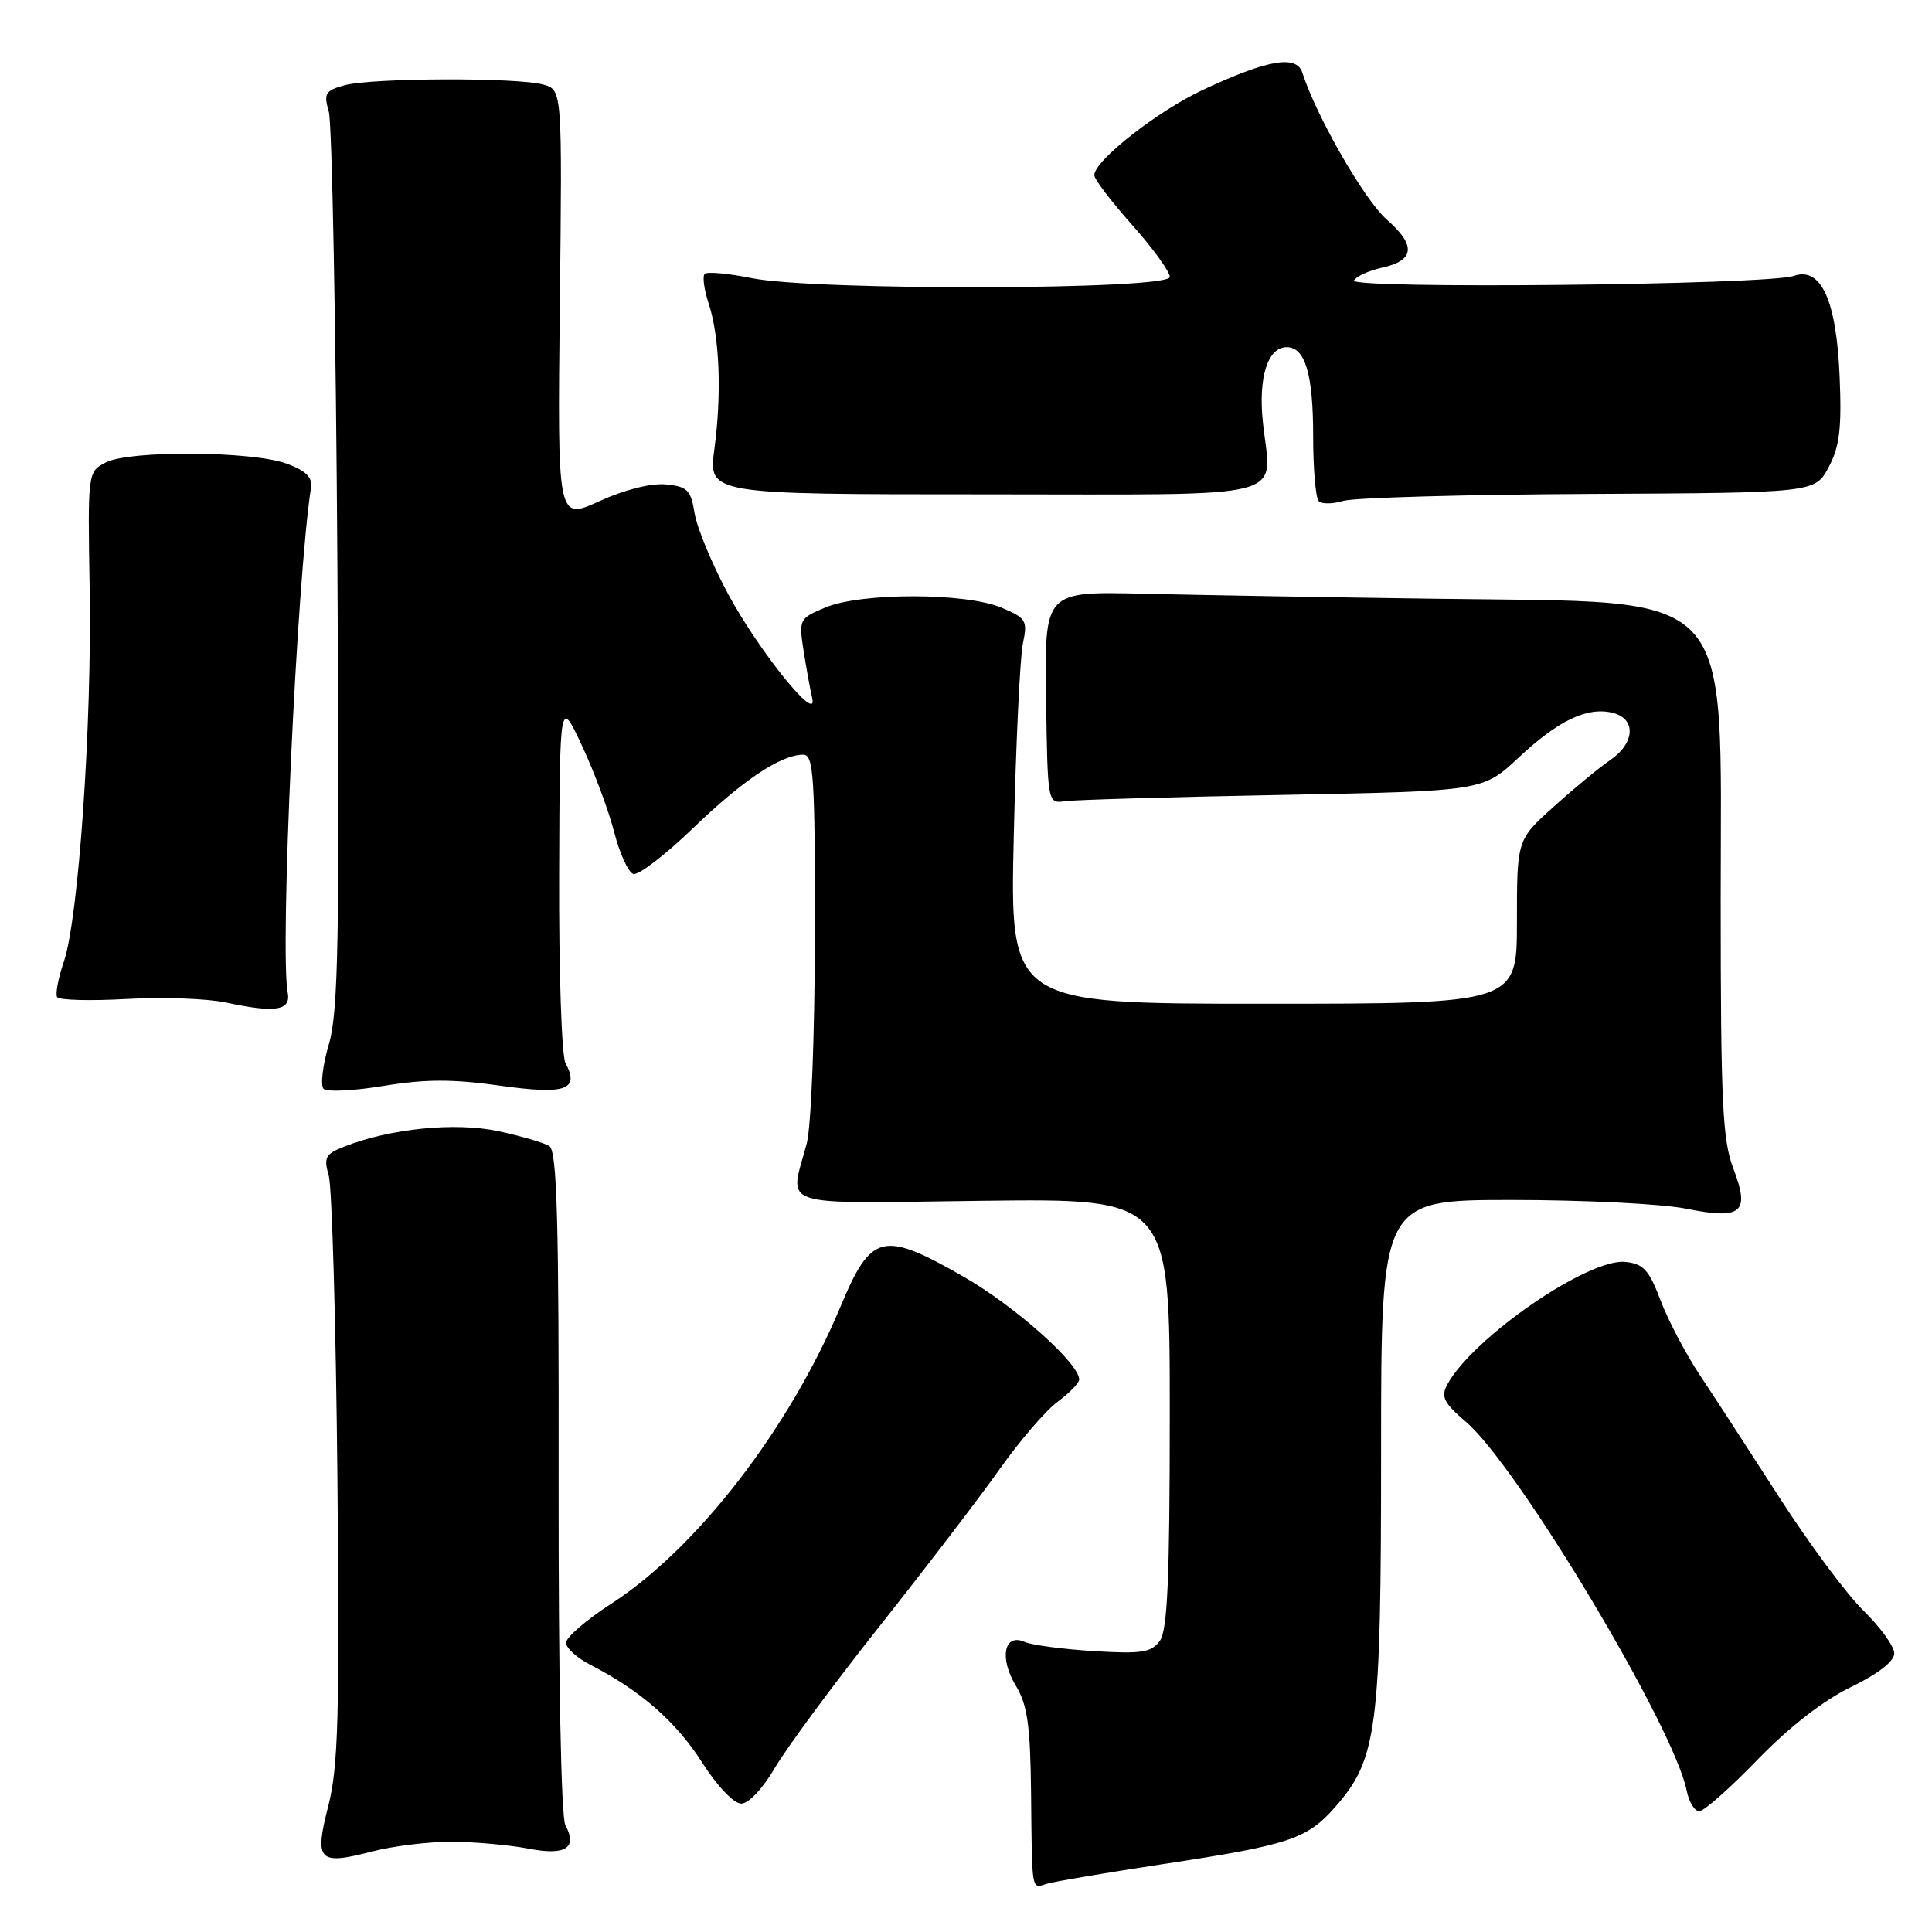 <?xml version="1.0" encoding="UTF-8" standalone="no"?>
<!DOCTYPE svg PUBLIC "-//W3C//DTD SVG 1.1//EN" "http://www.w3.org/Graphics/SVG/1.1/DTD/svg11.dtd" >
<svg xmlns="http://www.w3.org/2000/svg" xmlns:xlink="http://www.w3.org/1999/xlink" version="1.1" viewBox="0 0 256 256">
 <g >
 <path fill="currentColor"
d=" M 154.00 247.02 C 170.86 244.47 173.17 243.70 176.91 239.45 C 182.50 233.09 183.00 229.20 183.00 192.32 C 183.00 159.00 183.00 159.00 200.33 159.00 C 209.87 159.00 220.24 159.52 223.38 160.15 C 230.84 161.65 231.93 160.71 229.65 154.76 C 228.24 151.07 228.00 145.85 228.00 119.35 C 228.00 77.20 230.53 79.90 190.50 79.34 C 176.20 79.15 158.63 78.84 151.45 78.67 C 138.41 78.36 138.41 78.36 138.61 92.43 C 138.81 106.50 138.81 106.50 141.15 106.16 C 142.44 105.98 155.42 105.60 169.99 105.33 C 196.48 104.82 196.48 104.82 201.21 100.40 C 206.53 95.42 210.34 93.62 213.71 94.46 C 216.82 95.24 216.65 98.46 213.38 100.70 C 211.93 101.69 208.56 104.47 205.88 106.89 C 201.00 111.27 201.00 111.27 201.00 122.14 C 201.00 133.00 201.00 133.00 167.40 133.00 C 133.81 133.00 133.81 133.00 134.33 110.75 C 134.61 98.51 135.16 87.04 135.54 85.25 C 136.18 82.22 135.98 81.89 132.65 80.50 C 127.91 78.52 114.10 78.51 109.38 80.49 C 105.90 81.94 105.84 82.07 106.48 86.24 C 106.85 88.58 107.36 91.40 107.62 92.50 C 108.46 96.07 100.61 86.35 96.49 78.73 C 94.36 74.78 92.36 69.96 92.04 68.02 C 91.54 64.92 91.09 64.46 88.22 64.19 C 86.27 64.00 82.74 64.89 79.41 66.41 C 73.86 68.95 73.86 68.95 74.18 40.43 C 74.50 11.91 74.50 11.91 72.00 11.21 C 68.59 10.24 49.18 10.31 45.64 11.30 C 43.10 12.00 42.87 12.39 43.57 14.80 C 44.00 16.28 44.51 43.55 44.71 75.40 C 45.01 124.53 44.84 134.07 43.57 138.39 C 42.75 141.19 42.44 143.84 42.88 144.28 C 43.31 144.71 46.91 144.54 50.87 143.88 C 56.36 142.98 59.99 142.97 66.22 143.85 C 74.94 145.08 76.84 144.43 74.93 140.87 C 74.42 139.91 74.04 128.64 74.09 115.82 C 74.17 92.50 74.17 92.50 77.13 98.84 C 78.76 102.32 80.67 107.48 81.39 110.29 C 82.11 113.10 83.25 115.58 83.91 115.80 C 84.58 116.03 88.13 113.30 91.81 109.76 C 98.45 103.35 103.48 100.00 106.45 100.00 C 107.81 100.00 108.00 102.96 107.98 123.75 C 107.96 137.09 107.49 149.25 106.90 151.50 C 104.61 160.19 102.34 159.45 130.25 159.11 C 155.00 158.81 155.00 158.81 155.00 187.21 C 155.00 209.19 154.70 216.03 153.68 217.43 C 152.55 218.97 151.27 219.17 144.93 218.78 C 140.84 218.53 136.72 217.98 135.76 217.56 C 133.05 216.37 132.38 219.70 134.60 223.36 C 136.14 225.90 136.52 228.60 136.62 237.50 C 136.76 250.97 136.63 250.25 138.75 249.60 C 139.71 249.31 146.57 248.15 154.00 247.02 Z  M 59.97 244.04 C 63.01 244.07 67.52 244.48 70.00 244.95 C 74.94 245.91 76.55 244.89 74.91 241.83 C 74.35 240.79 73.99 222.16 74.02 196.36 C 74.07 161.71 73.81 152.50 72.79 151.86 C 72.08 151.42 69.03 150.53 66.00 149.88 C 60.30 148.67 51.73 149.53 45.64 151.92 C 43.12 152.90 42.87 153.37 43.56 155.77 C 43.99 157.27 44.51 175.30 44.71 195.84 C 45.01 227.24 44.82 234.15 43.51 239.26 C 41.63 246.60 42.18 247.18 49.27 245.34 C 52.11 244.60 56.93 244.02 59.97 244.04 Z  M 232.89 233.16 C 237.08 228.84 241.61 225.31 245.25 223.55 C 248.86 221.80 251.00 220.14 251.00 219.09 C 251.00 218.16 249.18 215.63 246.95 213.45 C 244.72 211.28 239.72 204.55 235.83 198.50 C 231.94 192.45 227.21 185.17 225.32 182.33 C 223.42 179.49 221.05 174.99 220.04 172.33 C 218.51 168.27 217.76 167.45 215.36 167.21 C 210.45 166.71 195.17 177.23 191.78 183.44 C 190.89 185.08 191.29 185.87 194.28 188.44 C 201.18 194.37 221.81 228.84 223.49 237.25 C 223.79 238.76 224.54 240.00 225.16 240.00 C 225.78 240.00 229.26 236.92 232.89 233.16 Z  M 102.68 234.25 C 104.20 231.64 110.43 223.20 116.53 215.50 C 122.63 207.80 129.80 198.43 132.45 194.68 C 135.11 190.92 138.57 186.90 140.14 185.74 C 141.71 184.58 143.00 183.25 143.00 182.79 C 143.00 180.65 134.42 173.02 127.65 169.15 C 116.96 163.03 115.44 163.40 111.39 173.09 C 104.64 189.24 92.39 205.13 81.01 212.49 C 77.70 214.63 75.00 216.96 75.00 217.67 C 75.00 218.37 76.46 219.70 78.25 220.61 C 84.83 223.98 89.59 228.14 93.00 233.49 C 95.00 236.63 97.23 238.99 98.21 238.99 C 99.19 239.00 101.08 236.99 102.68 234.25 Z  M 38.12 131.50 C 37.06 125.91 39.33 76.76 41.21 64.61 C 41.42 63.25 40.53 62.37 38.00 61.44 C 33.45 59.76 17.26 59.65 14.06 61.26 C 11.62 62.50 11.62 62.50 11.88 78.00 C 12.19 96.03 10.40 121.77 8.46 127.43 C 7.72 129.60 7.32 131.70 7.57 132.12 C 7.83 132.53 11.97 132.64 16.77 132.37 C 21.57 132.10 27.52 132.31 30.00 132.85 C 36.52 134.25 38.58 133.91 38.12 131.50 Z  M 210.50 65.45 C 240.50 65.30 240.50 65.30 242.31 61.90 C 243.76 59.18 244.05 56.77 243.76 49.88 C 243.33 39.74 241.30 35.30 237.67 36.56 C 234.18 37.76 178.68 38.33 179.40 37.16 C 179.74 36.61 181.40 35.85 183.08 35.48 C 187.47 34.52 187.68 32.53 183.74 29.08 C 180.78 26.47 174.43 15.43 172.57 9.63 C 171.80 7.23 167.96 7.90 159.38 11.91 C 153.36 14.73 145.00 21.29 145.00 23.21 C 145.00 23.74 147.25 26.70 150.00 29.79 C 152.75 32.87 155.00 35.98 155.00 36.70 C 155.00 38.42 108.08 38.55 99.64 36.86 C 96.51 36.23 93.69 35.97 93.38 36.29 C 93.06 36.61 93.29 38.36 93.89 40.18 C 95.35 44.59 95.65 52.14 94.66 59.50 C 93.86 65.50 93.86 65.50 130.38 65.50 C 172.08 65.50 168.43 66.44 167.34 55.95 C 166.71 49.99 167.98 46.00 170.50 46.00 C 172.94 46.00 174.00 49.56 174.00 57.77 C 174.00 62.11 174.33 66.00 174.74 66.40 C 175.14 66.81 176.61 66.79 177.99 66.37 C 179.37 65.95 194.00 65.53 210.50 65.45 Z "/>
</g>
</svg>